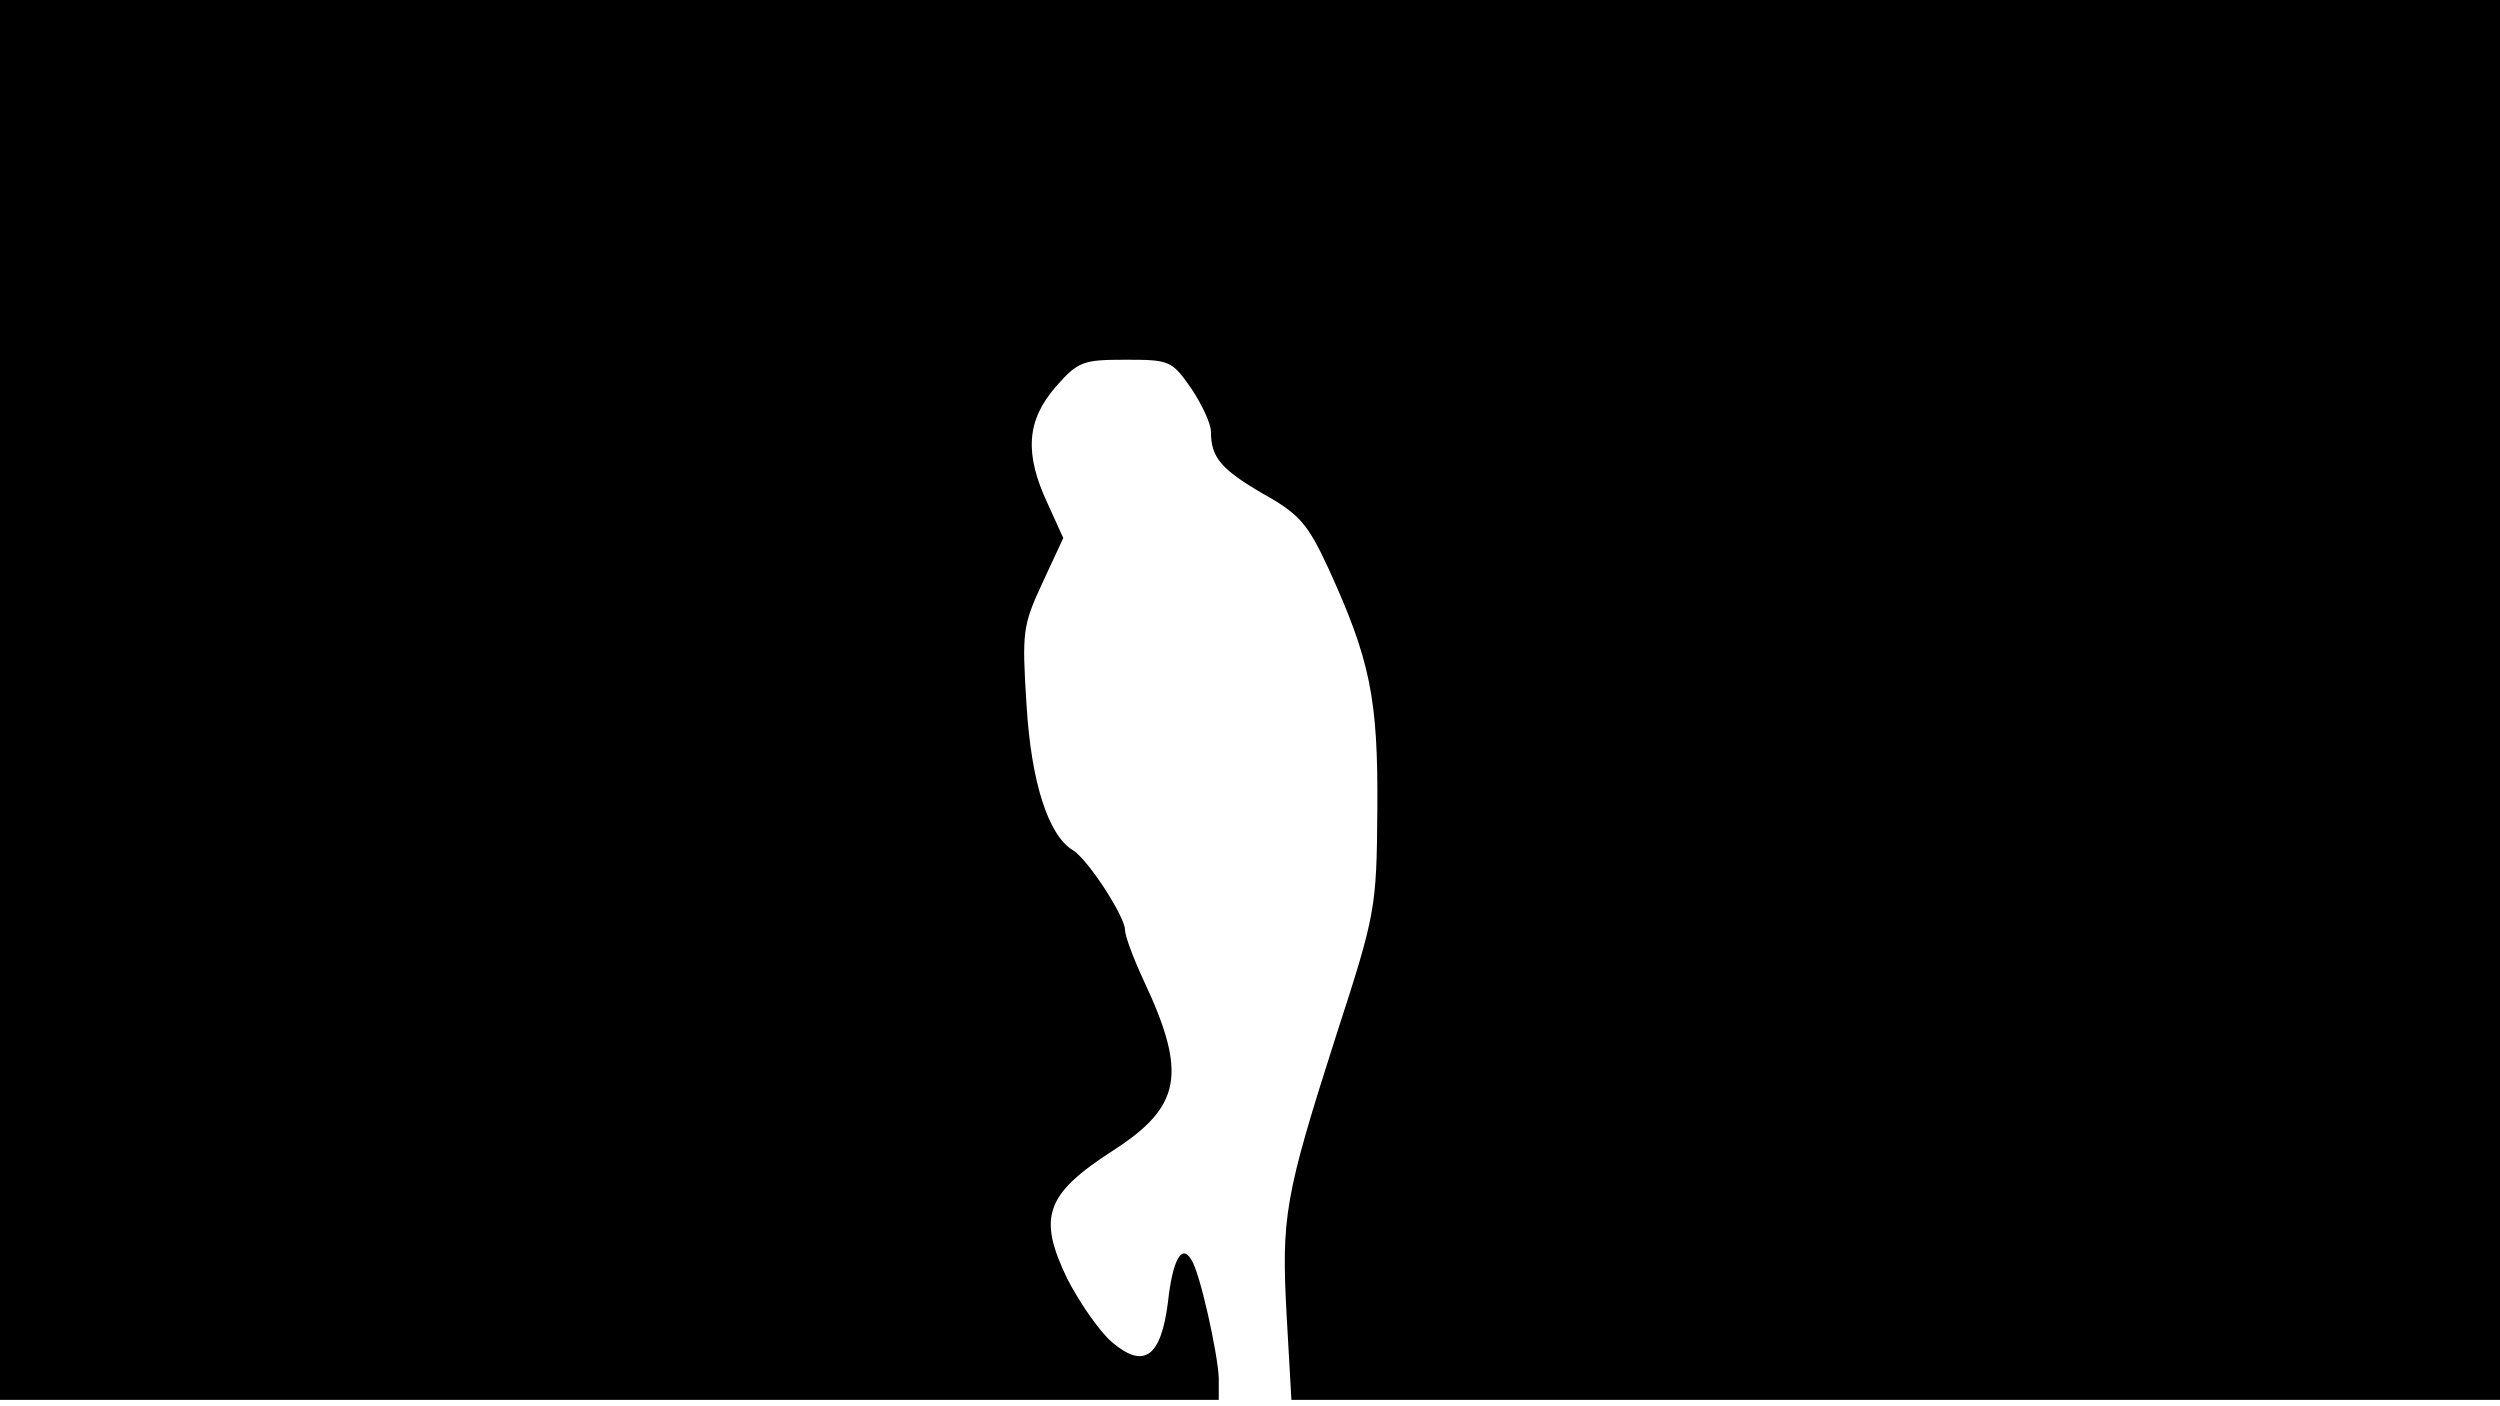 <svg version="1.0" xmlns="http://www.w3.org/2000/svg"
 width="668px" style="transform:scale(1,1.001);" height="375.75px" viewBox="0 0 320 180"
 preserveAspectRatio="xMidYMid meet">
<g transform="translate(0,180) scale(0.1,-0.1)"
fill="#000000" stroke="none">
<path d="M0 905 l0 -895 780 0 780 0 0 28 c-1 30 -24 135 -35 151 -12 21 -24 1 -30 -54
-9 -71 -31 -86 -72 -51 -16 14 -41 50 -57 81 -38 79 -28 108 59 164 87 56 95
98 39 217 -13 28 -24 57 -24 65 0 17 -48 91 -67 102 -31 19 -53 86 -59 185 -6
94 -5 102 20 156 l27 58 -20 44 c-30 64 -27 106 10 149 29 33 35 35 90 35 56
0 59 -1 84 -37 14 -21 25 -45 25 -55 0 -33 13 -48 66 -79 47 -26 58 -39 84
-95 54 -118 64 -167 63 -309 -1 -127 -2 -133 -53 -290 -66 -206 -70 -231 -63
-359 l6 -106 774 0 773 0 0 895 0 895 -1600 0 -1600 0 0 -895z"/>
</g>
</svg>
